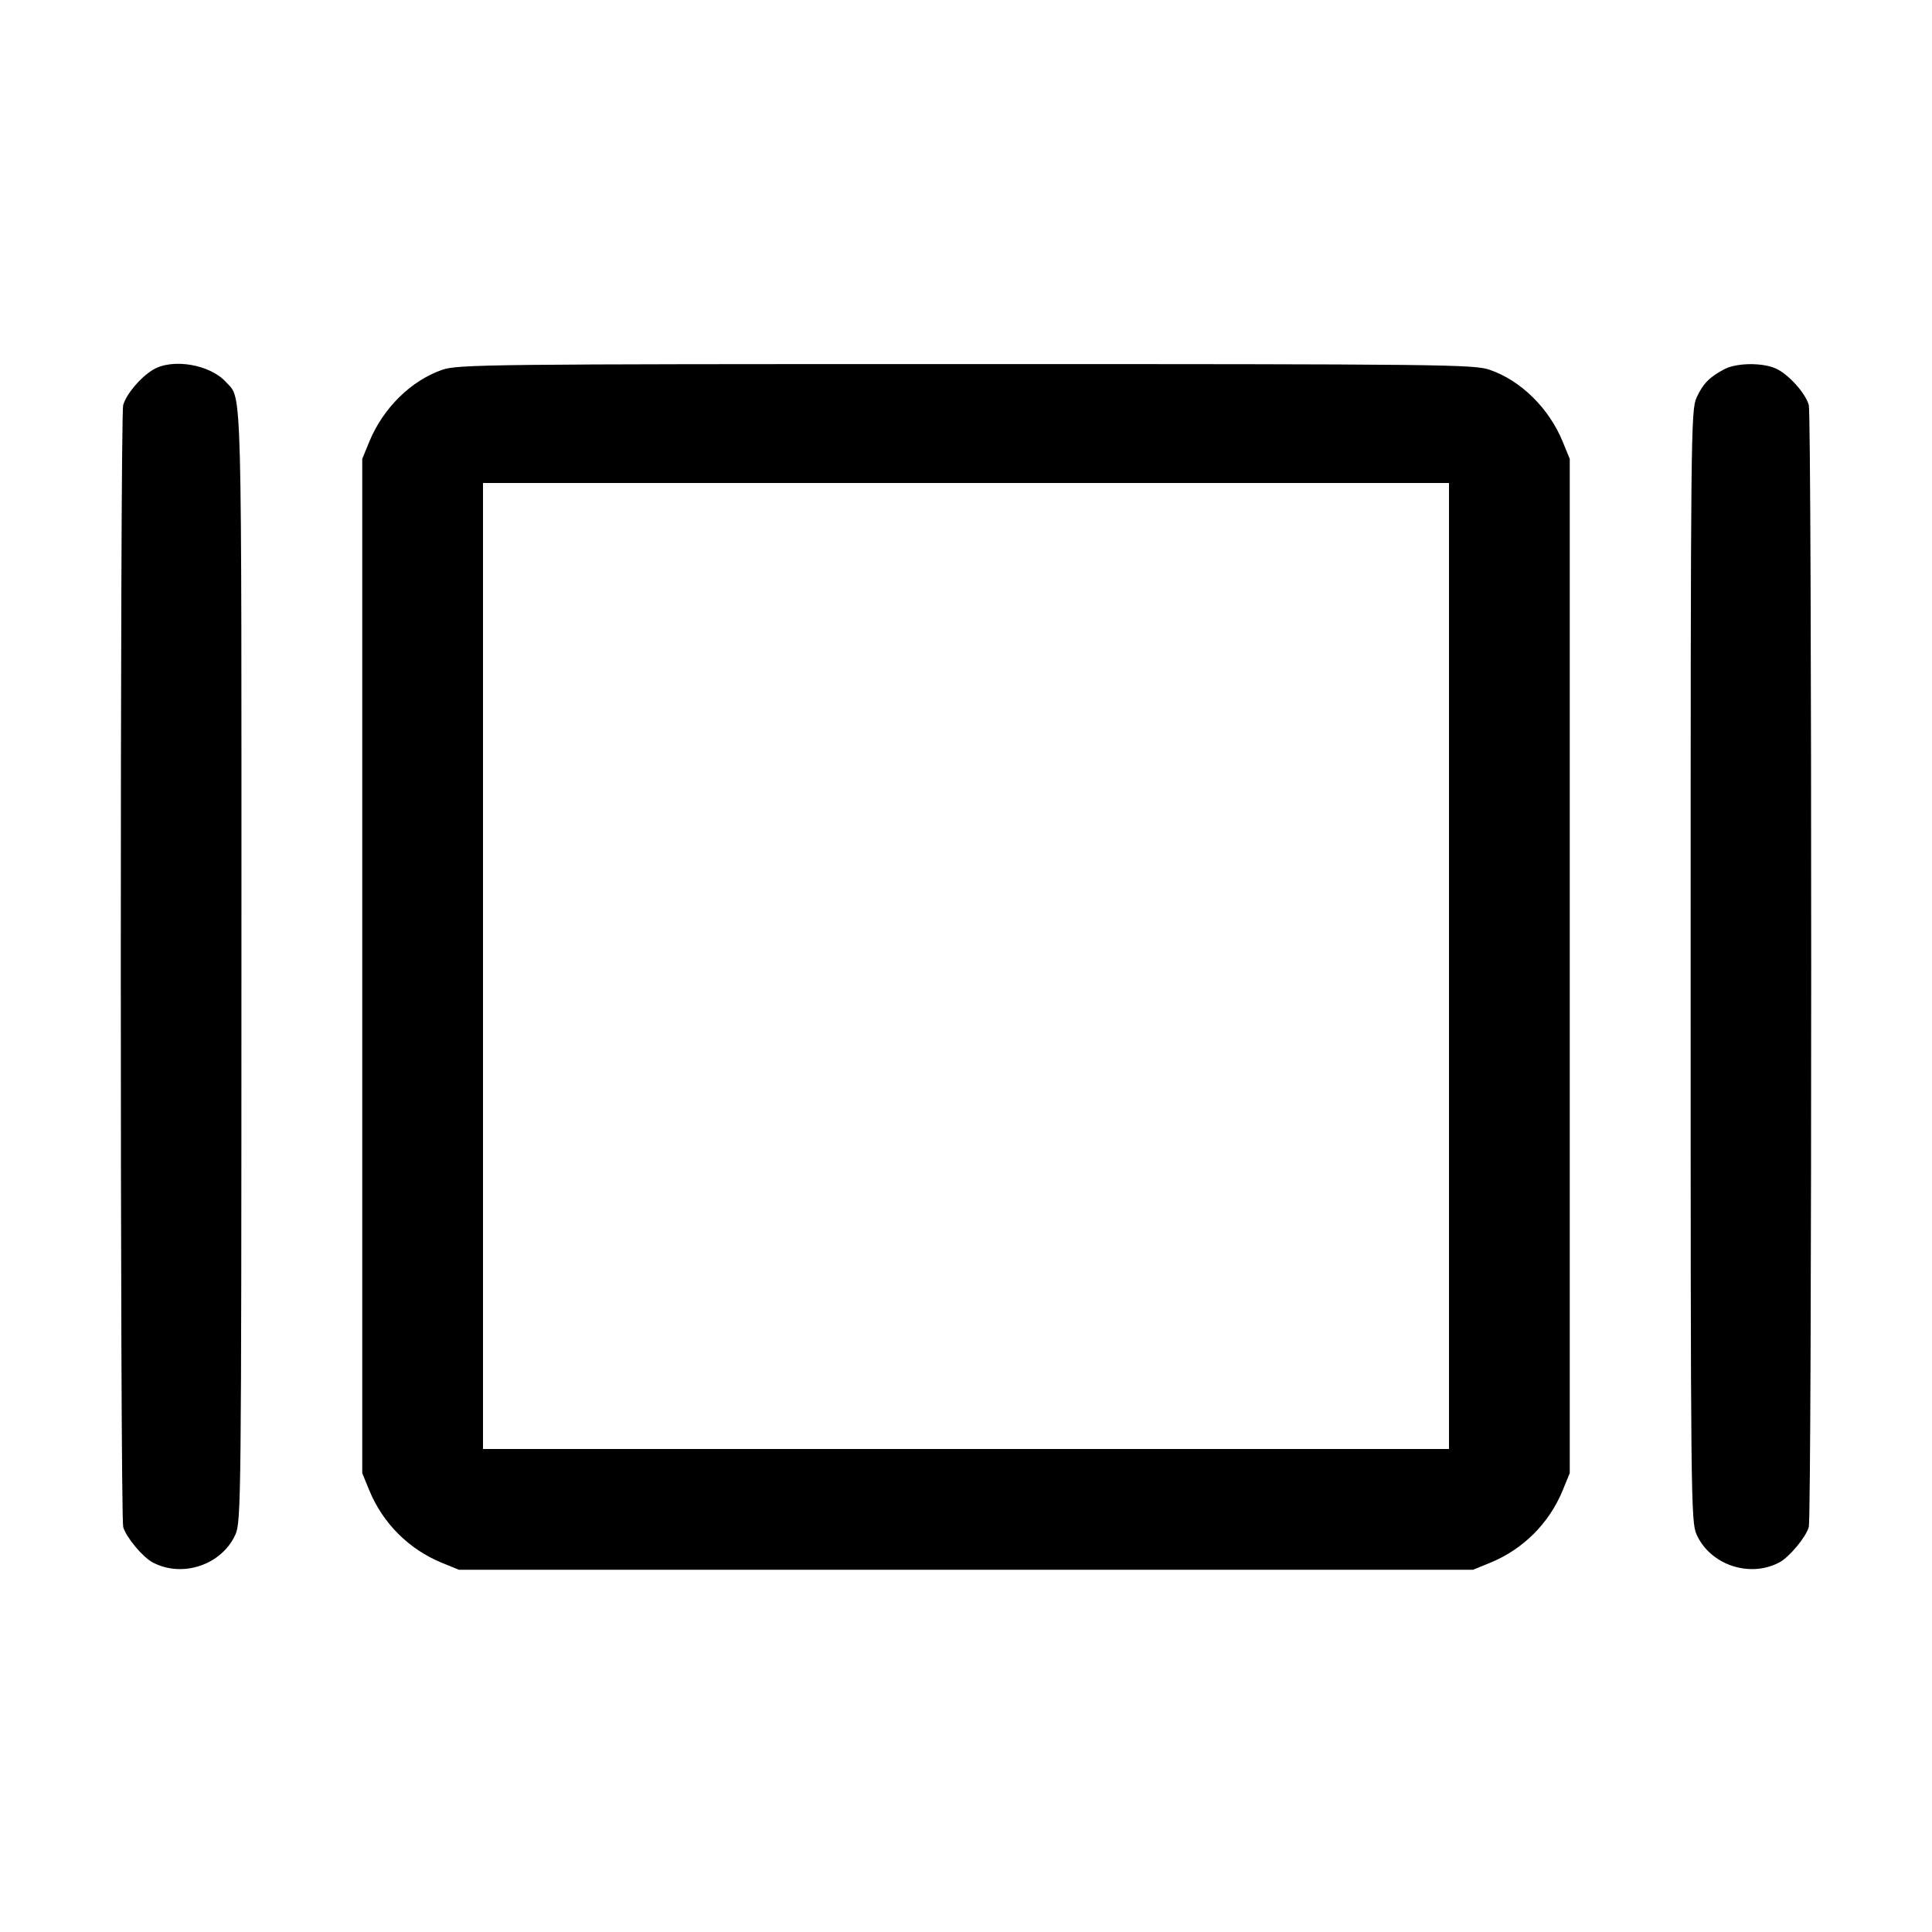 <svg fill="currentColor" viewBox="0 0 256 256" xmlns="http://www.w3.org/2000/svg"><path d="M20.248 49.008 C 18.579 50.026,16.728 52.230,16.320 53.686 C 15.898 55.191,15.904 200.830,16.326 202.339 C 16.699 203.672,18.889 206.310,20.208 207.016 C 24.135 209.118,29.359 207.375,31.184 203.356 C 31.953 201.663,31.982 198.964,31.991 128.093 C 32.001 49.047,32.105 53.012,29.957 50.637 C 27.822 48.275,22.825 47.437,20.248 49.008 M58.597 49.003 C 54.460 50.432,50.751 54.089,48.928 58.537 L 48.000 60.800 48.000 128.000 L 48.000 195.200 48.928 197.463 C 50.719 201.833,54.167 205.281,58.537 207.072 L 60.800 208.000 128.000 208.000 L 195.200 208.000 197.463 207.072 C 201.833 205.281,205.281 201.833,207.072 197.463 L 208.000 195.200 208.000 128.000 L 208.000 60.800 207.072 58.537 C 205.249 54.089,201.540 50.432,197.403 49.003 C 195.325 48.284,191.389 48.241,128.000 48.241 C 64.611 48.241,60.675 48.284,58.597 49.003 M228.480 48.924 C 226.503 49.968,225.654 50.839,224.802 52.693 C 224.052 54.328,224.019 57.484,224.019 128.000 C 224.019 198.972,224.047 201.663,224.816 203.356 C 226.641 207.375,231.865 209.118,235.792 207.016 C 237.111 206.310,239.301 203.672,239.674 202.339 C 240.100 200.816,240.100 55.184,239.674 53.661 C 239.222 52.047,236.877 49.482,235.220 48.790 C 233.381 48.021,230.063 48.087,228.480 48.924 M192.000 128.000 L 192.000 192.000 128.000 192.000 L 64.000 192.000 64.000 128.000 L 64.000 64.000 128.000 64.000 L 192.000 64.000 192.000 128.000 " stroke="none" fill-rule="evenodd"></path></svg>